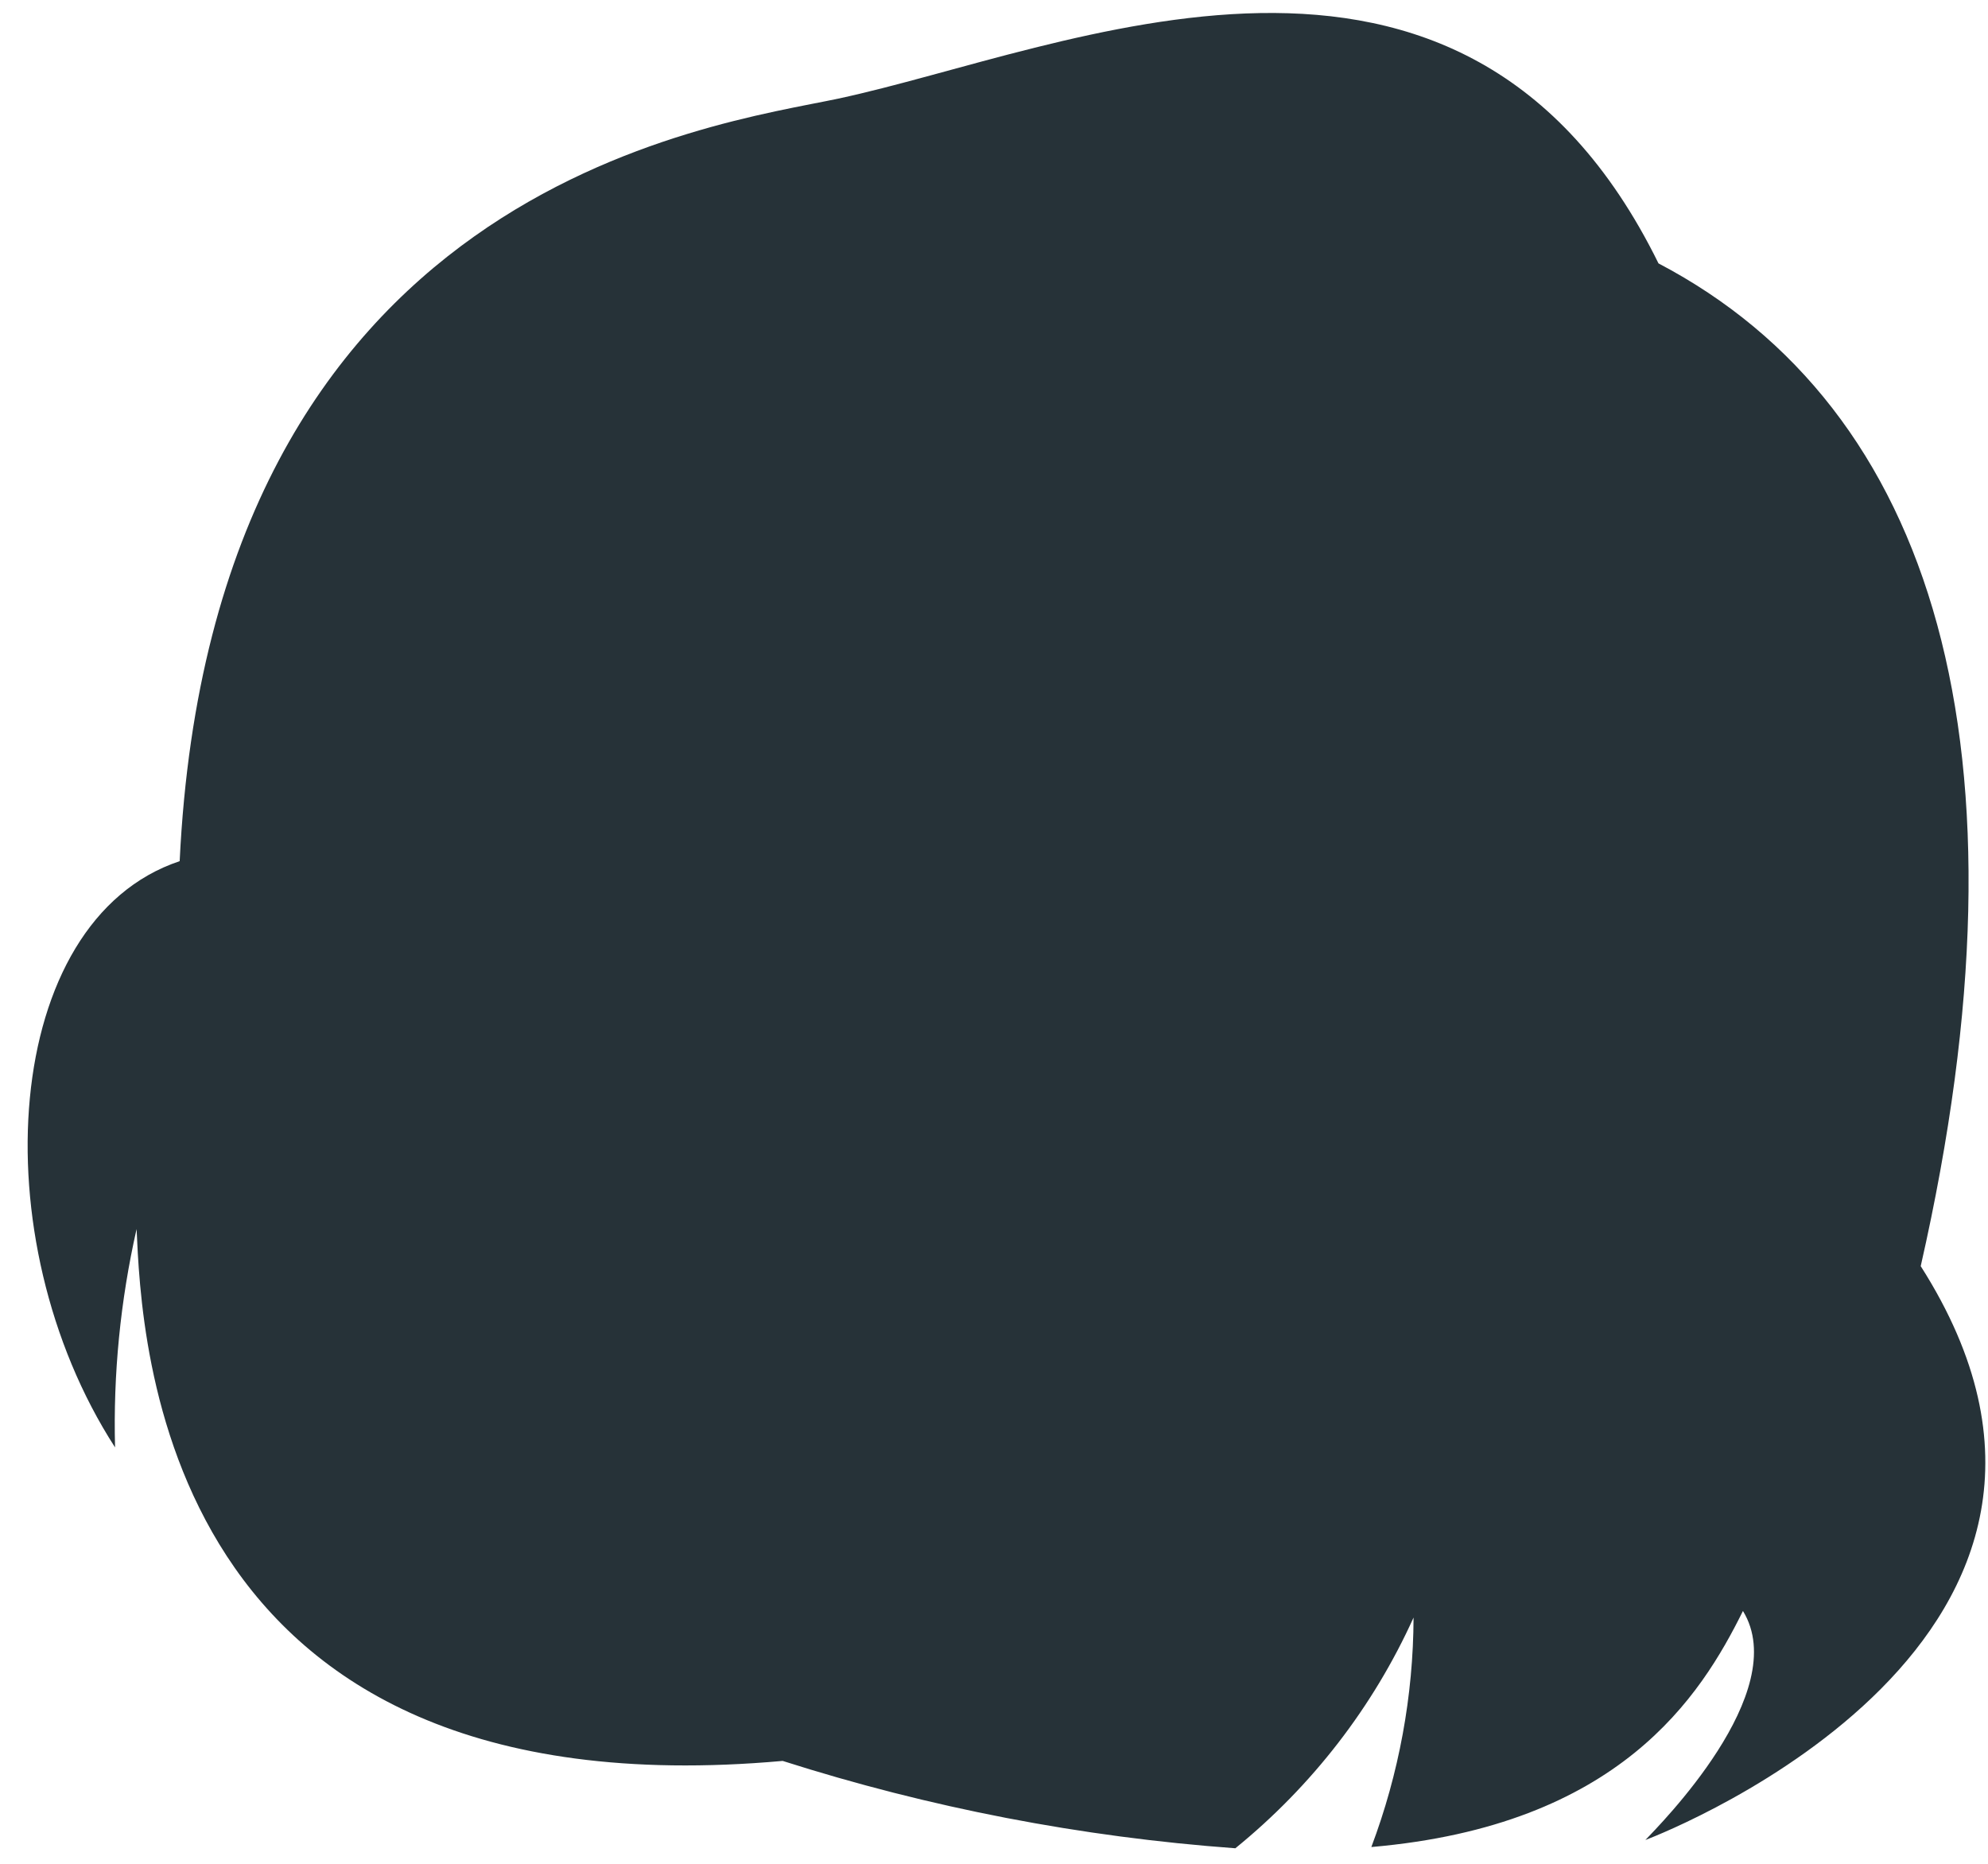 <?xml version="1.0" encoding="UTF-8" standalone="no"?><svg width='64' height='60' viewBox='0 0 64 60' fill='none' xmlns='http://www.w3.org/2000/svg'>
<path d='M52.97 59.234C53.392 58.784 57.715 54.473 56.111 51.861C54.751 54.606 52.141 58.77 44.148 59.46C45.038 57.094 45.498 54.594 45.507 52.073C44.207 54.947 42.244 57.489 39.77 59.5C34.814 59.139 29.921 58.195 25.197 56.688C5.05 58.492 4.56 43.014 4.397 39.566C3.875 41.873 3.642 44.234 3.704 46.595C-0.646 39.858 0.047 29.633 5.784 27.723C6.831 5.973 22.94 4.036 26.991 3.174C34.305 1.609 47.07 -4.372 53.392 8.479C62.269 13.134 65.627 24.076 61.834 40.76C69.447 52.709 53.773 58.929 52.97 59.234Z' fill='#263238'/>
</svg>
